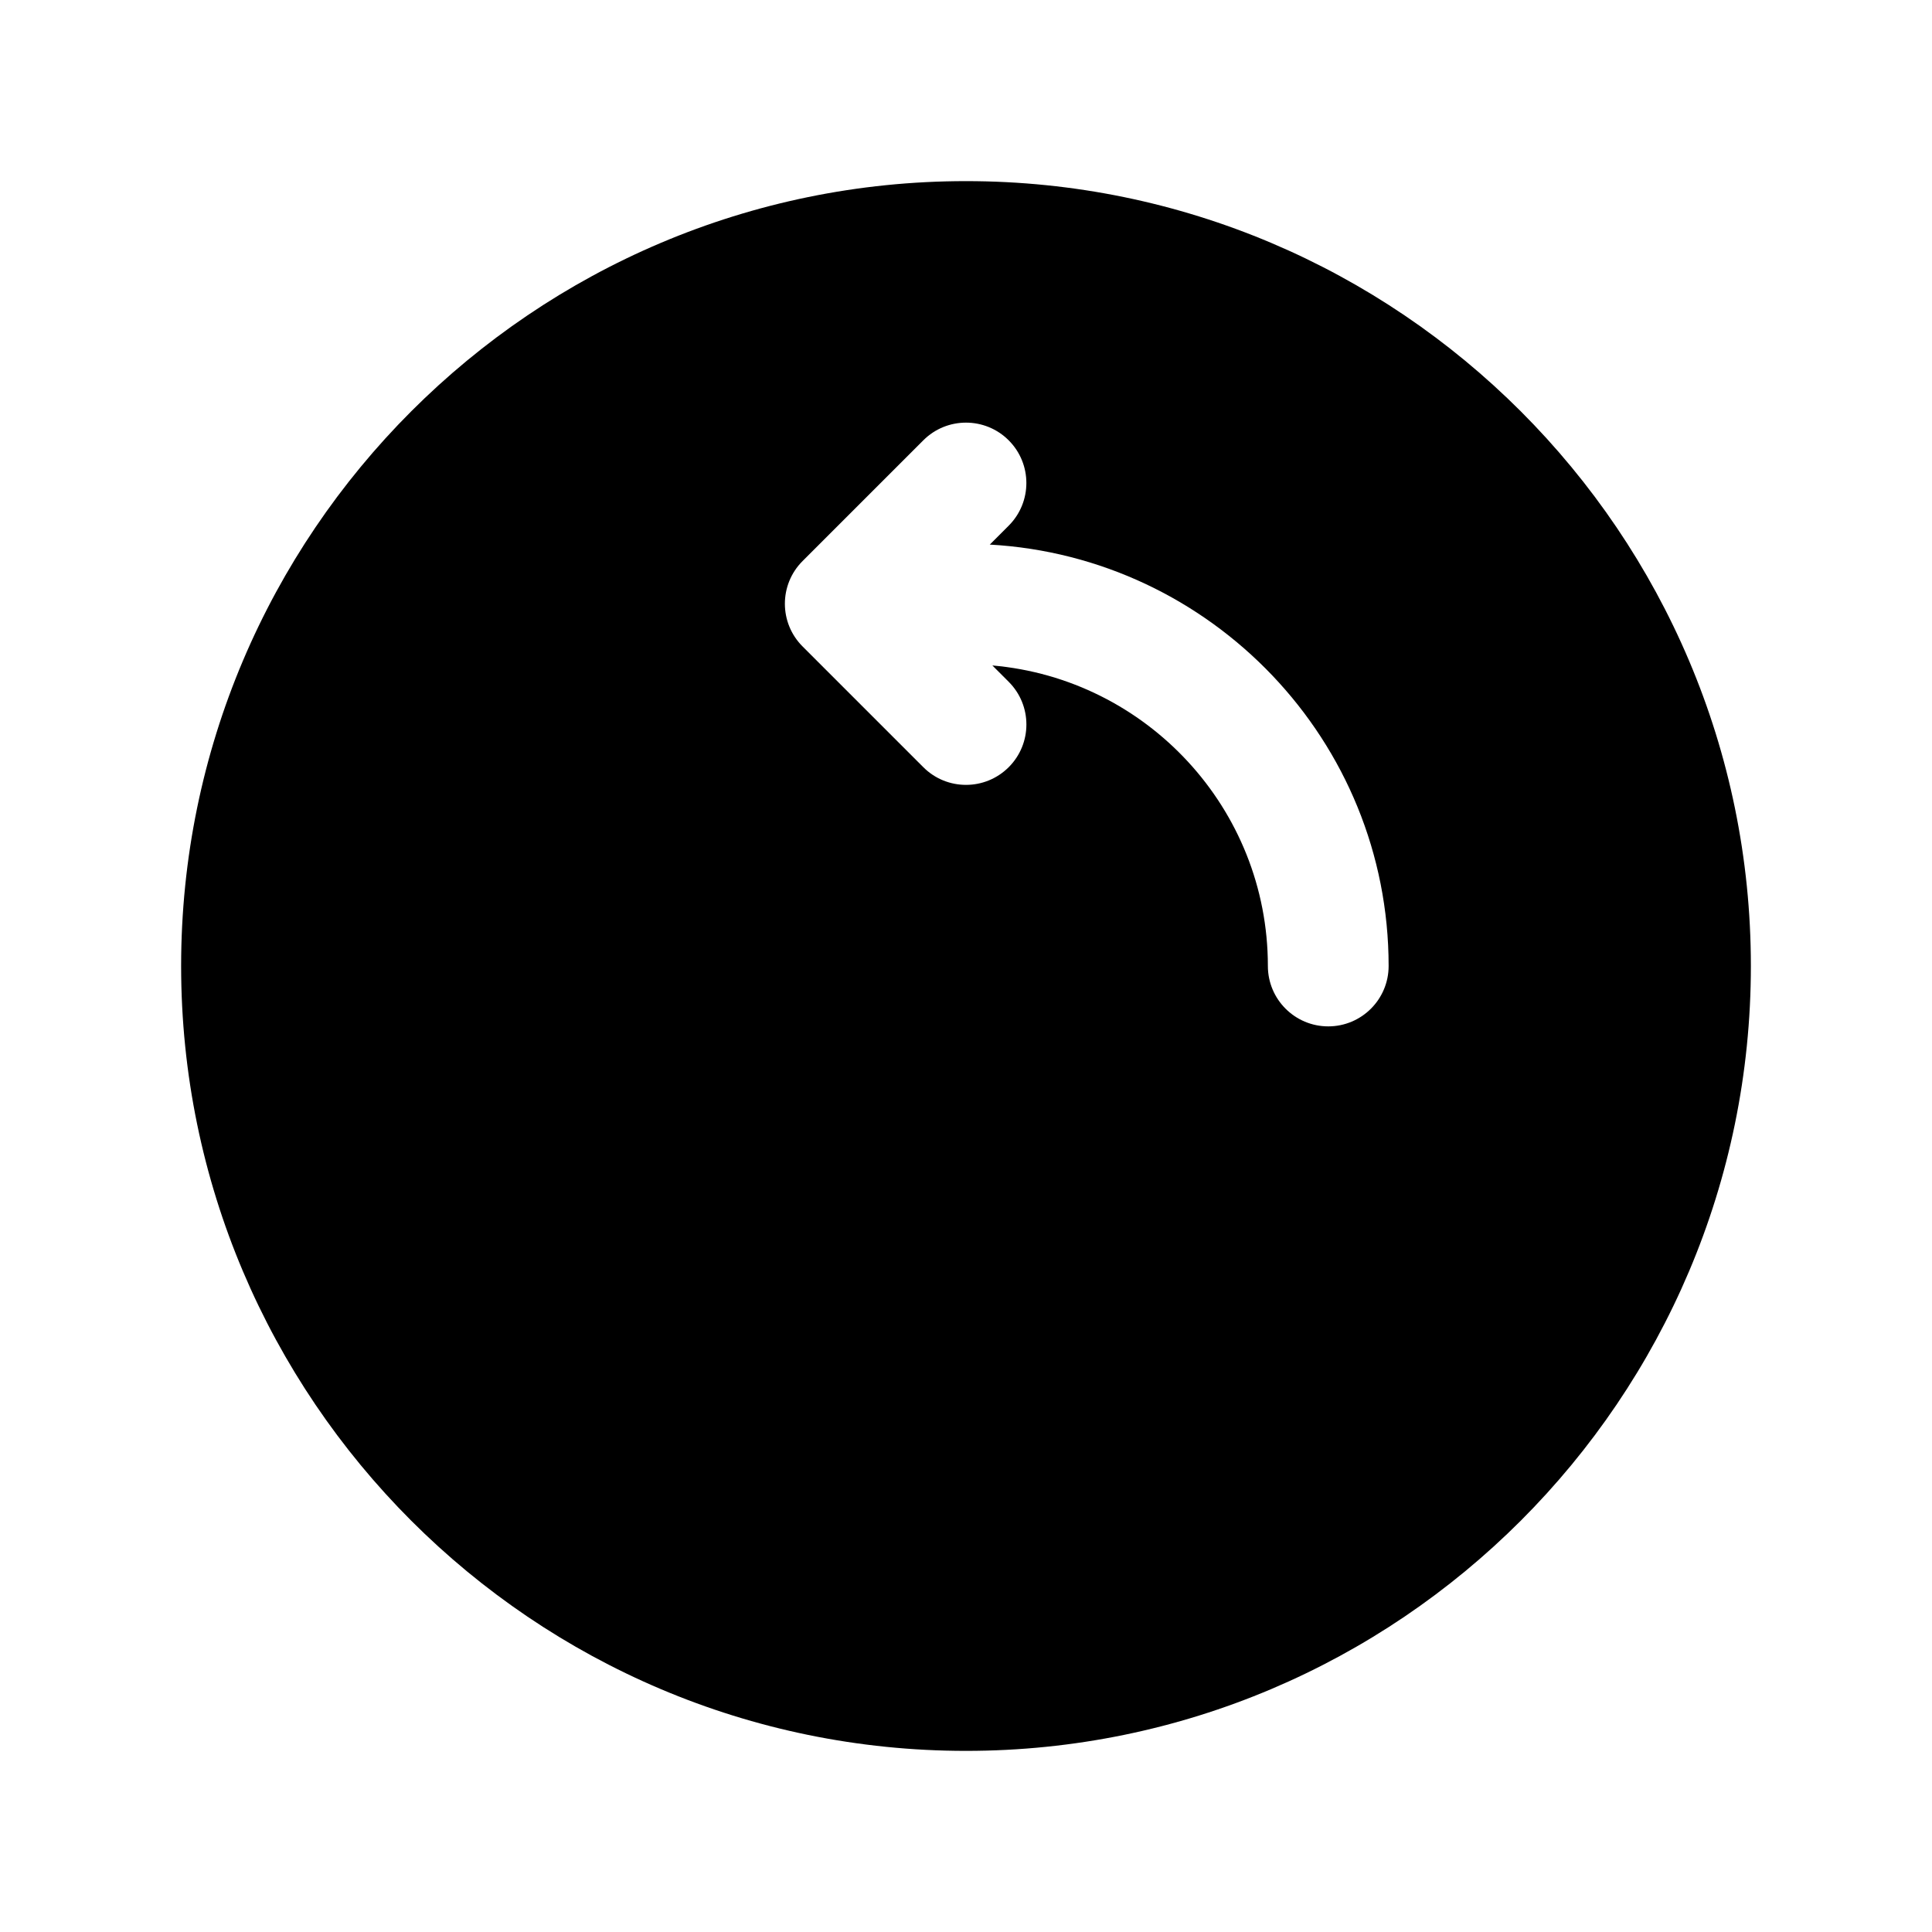 <svg height='300px' width='300px'  xmlns:x="http://ns.adobe.com/Extensibility/1.0/" xmlns:i="http://ns.adobe.com/AdobeIllustrator/10.0/" xmlns:graph="http://ns.adobe.com/Graphs/1.0/" xmlns="http://www.w3.org/2000/svg" xmlns:xlink="http://www.w3.org/1999/xlink" version="1.1" x="0px" y="0px" viewBox="0 0 64 64" enable-background="new 0 0 64 64" xml:space="preserve"><g><path d="M32,6C17.664,6,6,17.664,6,32c0,14.337,11.664,26,26,26c14.337,0,26-11.663,26-26C58,17.664,46.337,6,32,6z M44,34   c-1.104,0-2-0.896-2-2c0-5.22-4.021-9.512-9.127-9.956l0.542,0.542c0.781,0.781,0.781,2.047,0,2.828C33.023,25.805,32.512,26,32,26   s-1.024-0.195-1.414-0.586l-4-4c-0.781-0.781-0.781-2.047,0-2.828l4-4c0.78-0.781,2.047-0.781,2.828,0   c0.781,0.781,0.781,2.047,0,2.828l-0.626,0.626C40.141,18.453,46,24.546,46,32C46,33.104,45.104,34,44,34z"></path></g></svg>